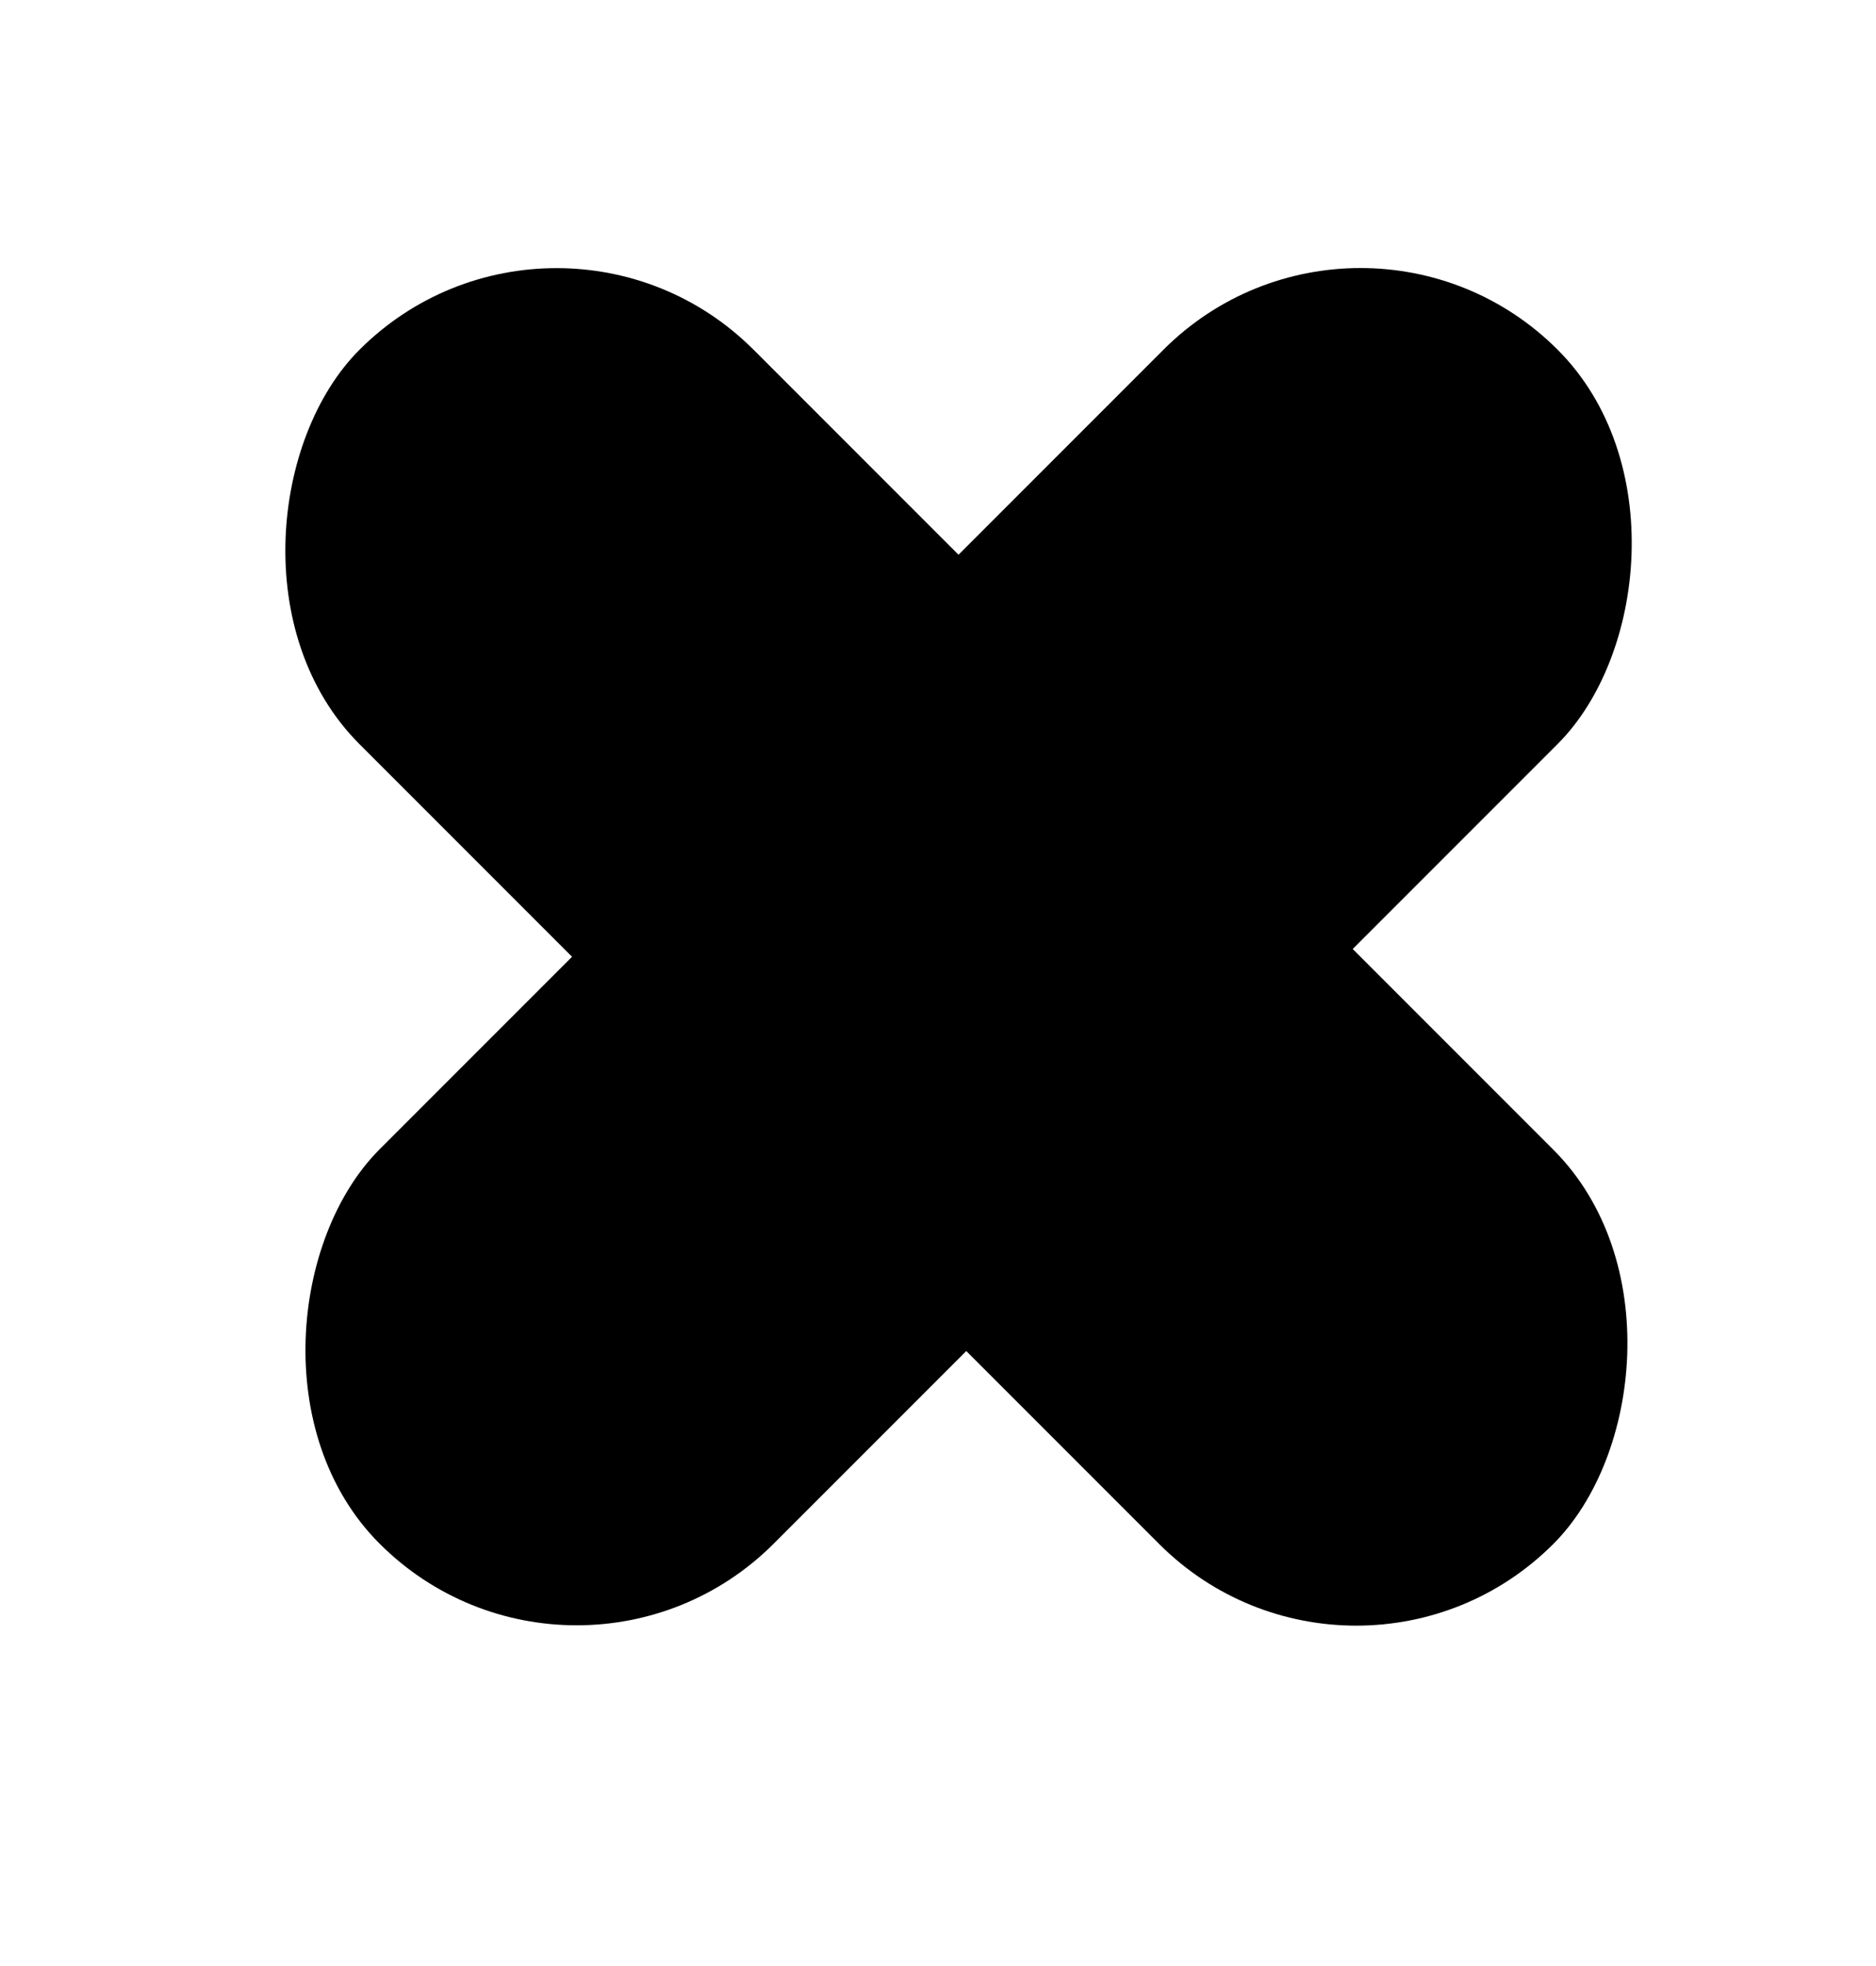 <svg width="21" height="22" viewBox="0 0 21 22" fill="none" xmlns="http://www.w3.org/2000/svg">
<rect x="6.23" y="1.708" width="10" height="6.24" rx="3.12" transform="rotate(45 6.23 1.708)" fill="black"/>
<rect x="12.523" y="8" width="10" height="6.24" rx="3.12" transform="rotate(45 12.523 8)" fill="black"/>
<rect x="15.23" y="1.707" width="6.24" height="9.996" rx="3.12" transform="rotate(45 15.23 1.707)" fill="black"/>
<rect x="9.111" y="7.999" width="6.24" height="9.996" rx="3.12" transform="rotate(45 9.111 7.999)" fill="black"/>
</svg>
